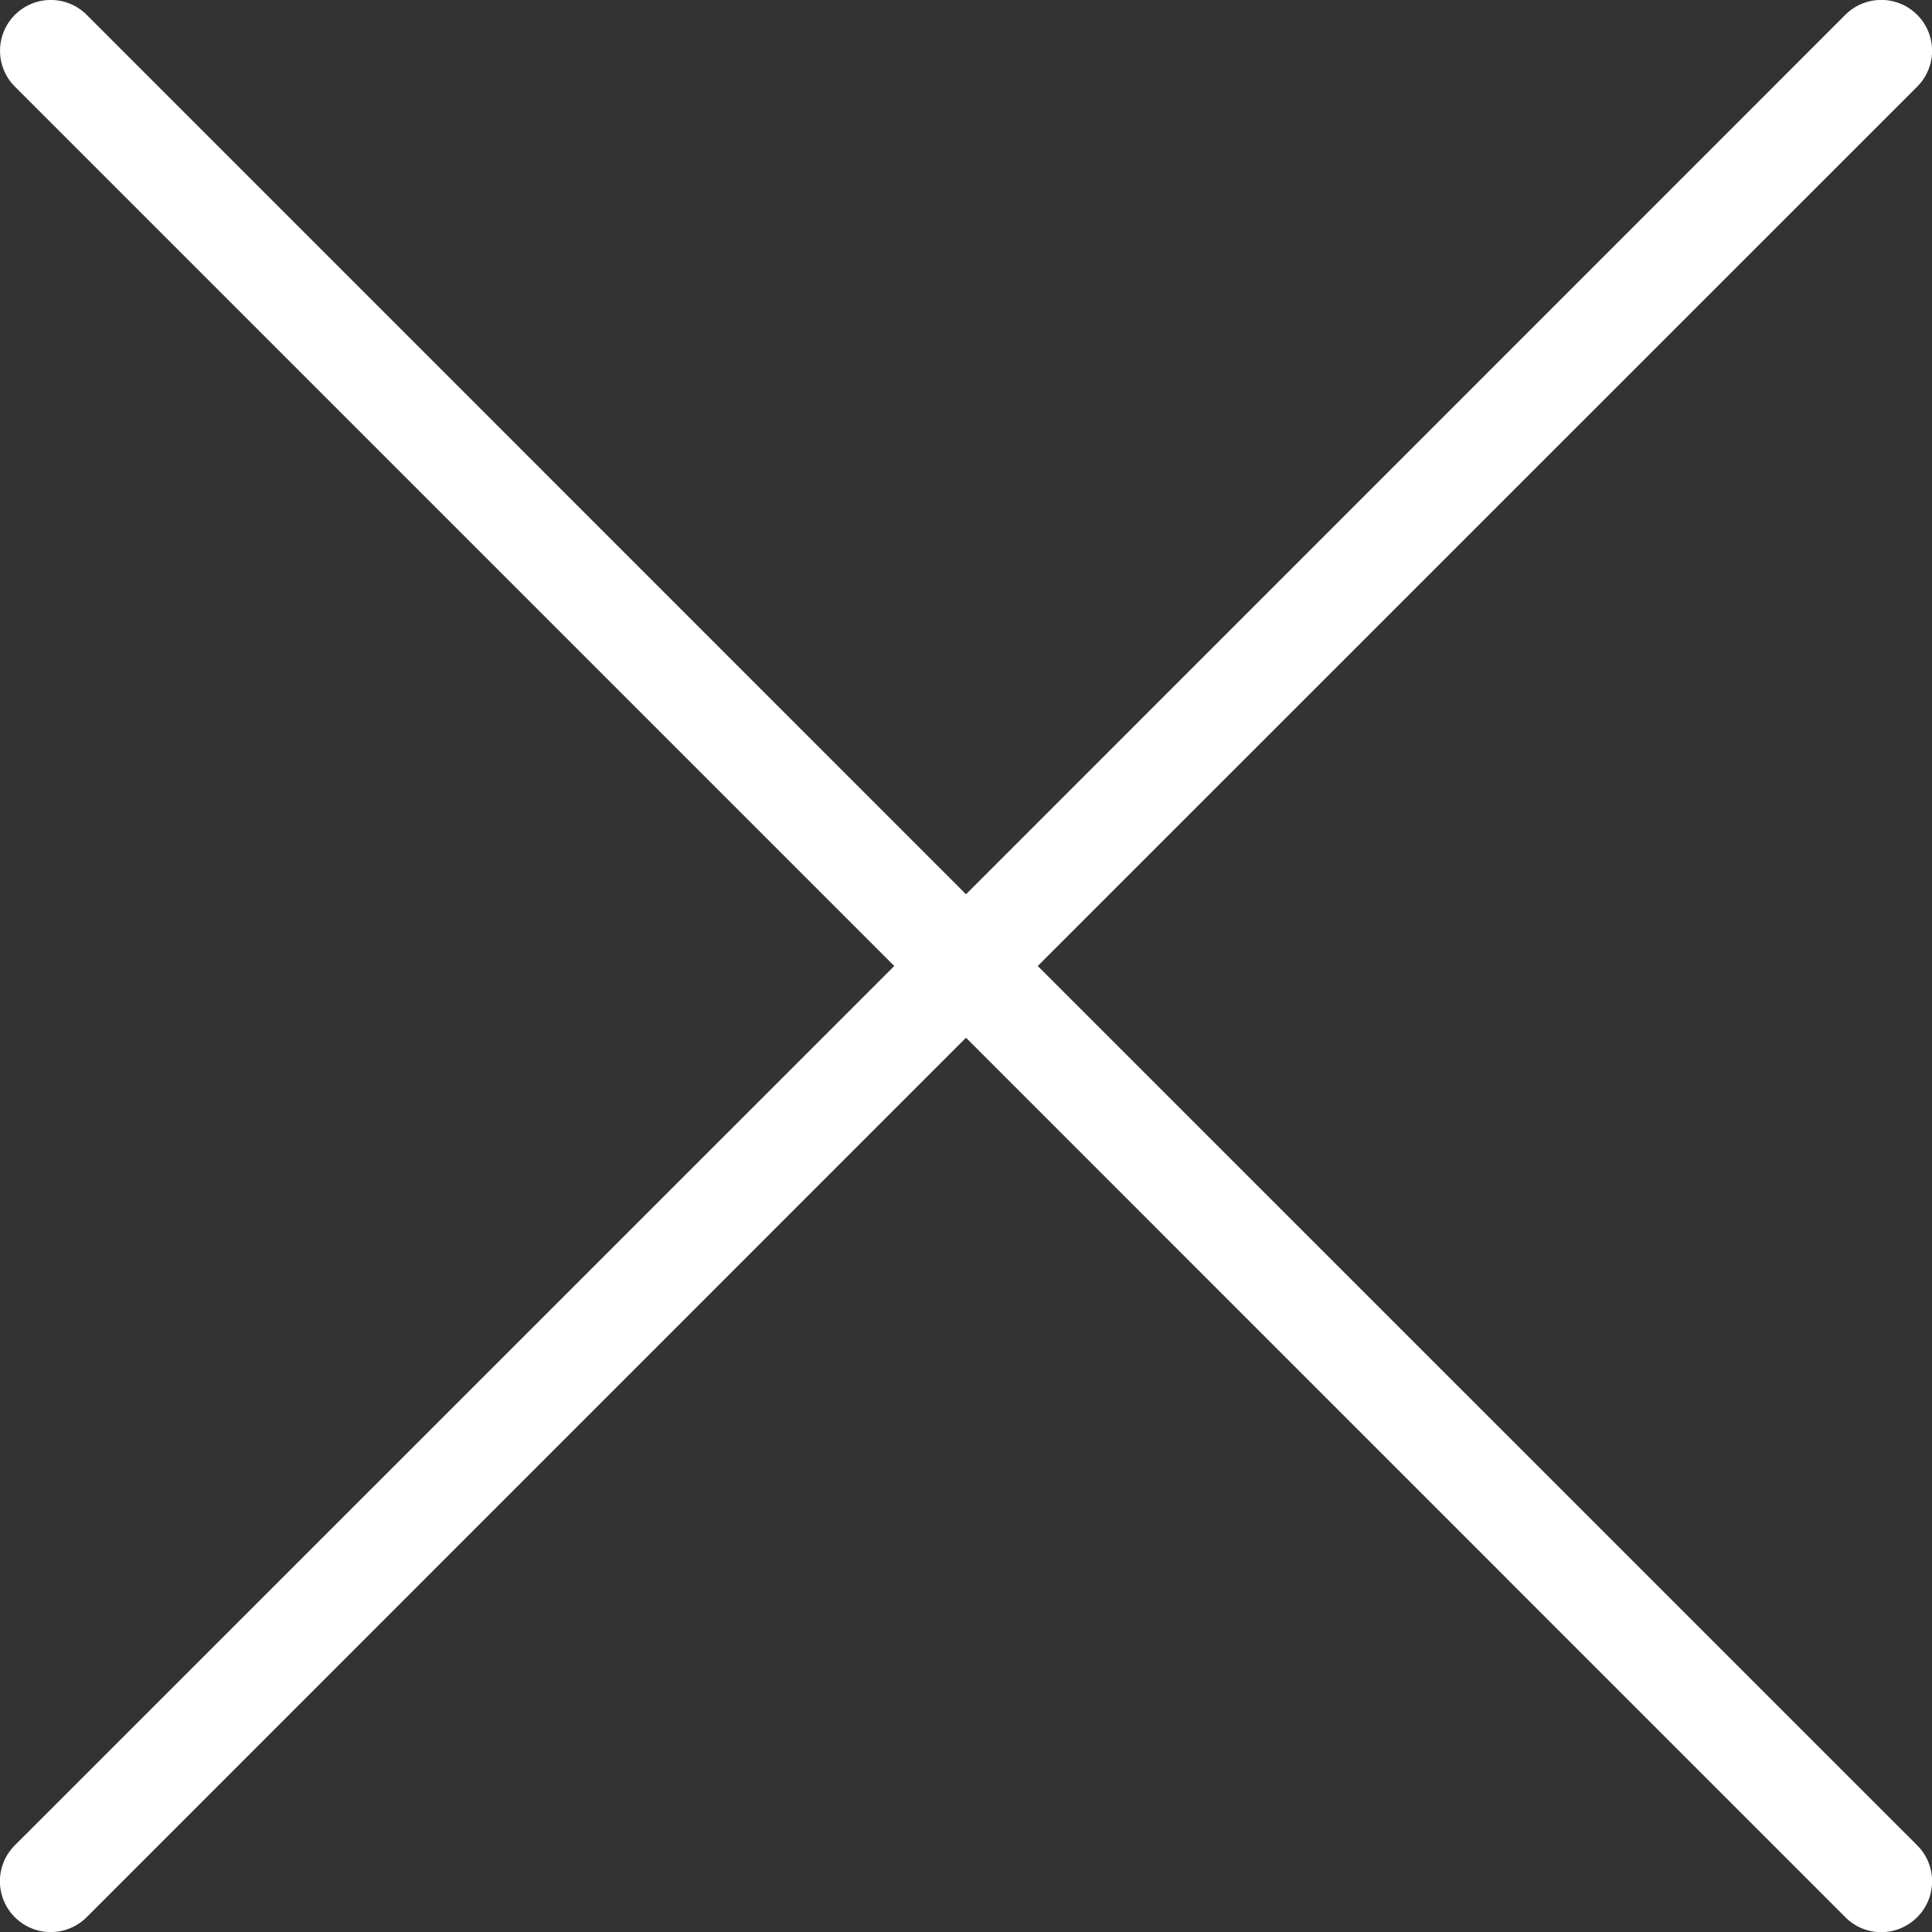 <svg width="15" height="15" viewBox="0 0 15 15" fill="none" xmlns="http://www.w3.org/2000/svg"><rect x="0" y="0" width="15" height="15" fill="#333333" stroke="none"/><path d="M8.057 7.5L14.885.673a.394.394 0 10-.558-.558L7.5 6.943.673.115a.394.394 0 10-.557.558L6.943 7.5.115 14.327a.394.394 0 10.558.558L7.5 8.057l6.827 6.828a.393.393 0 00.558 0 .394.394 0 000-.558L8.057 7.5z" fill="#fff"/></svg>